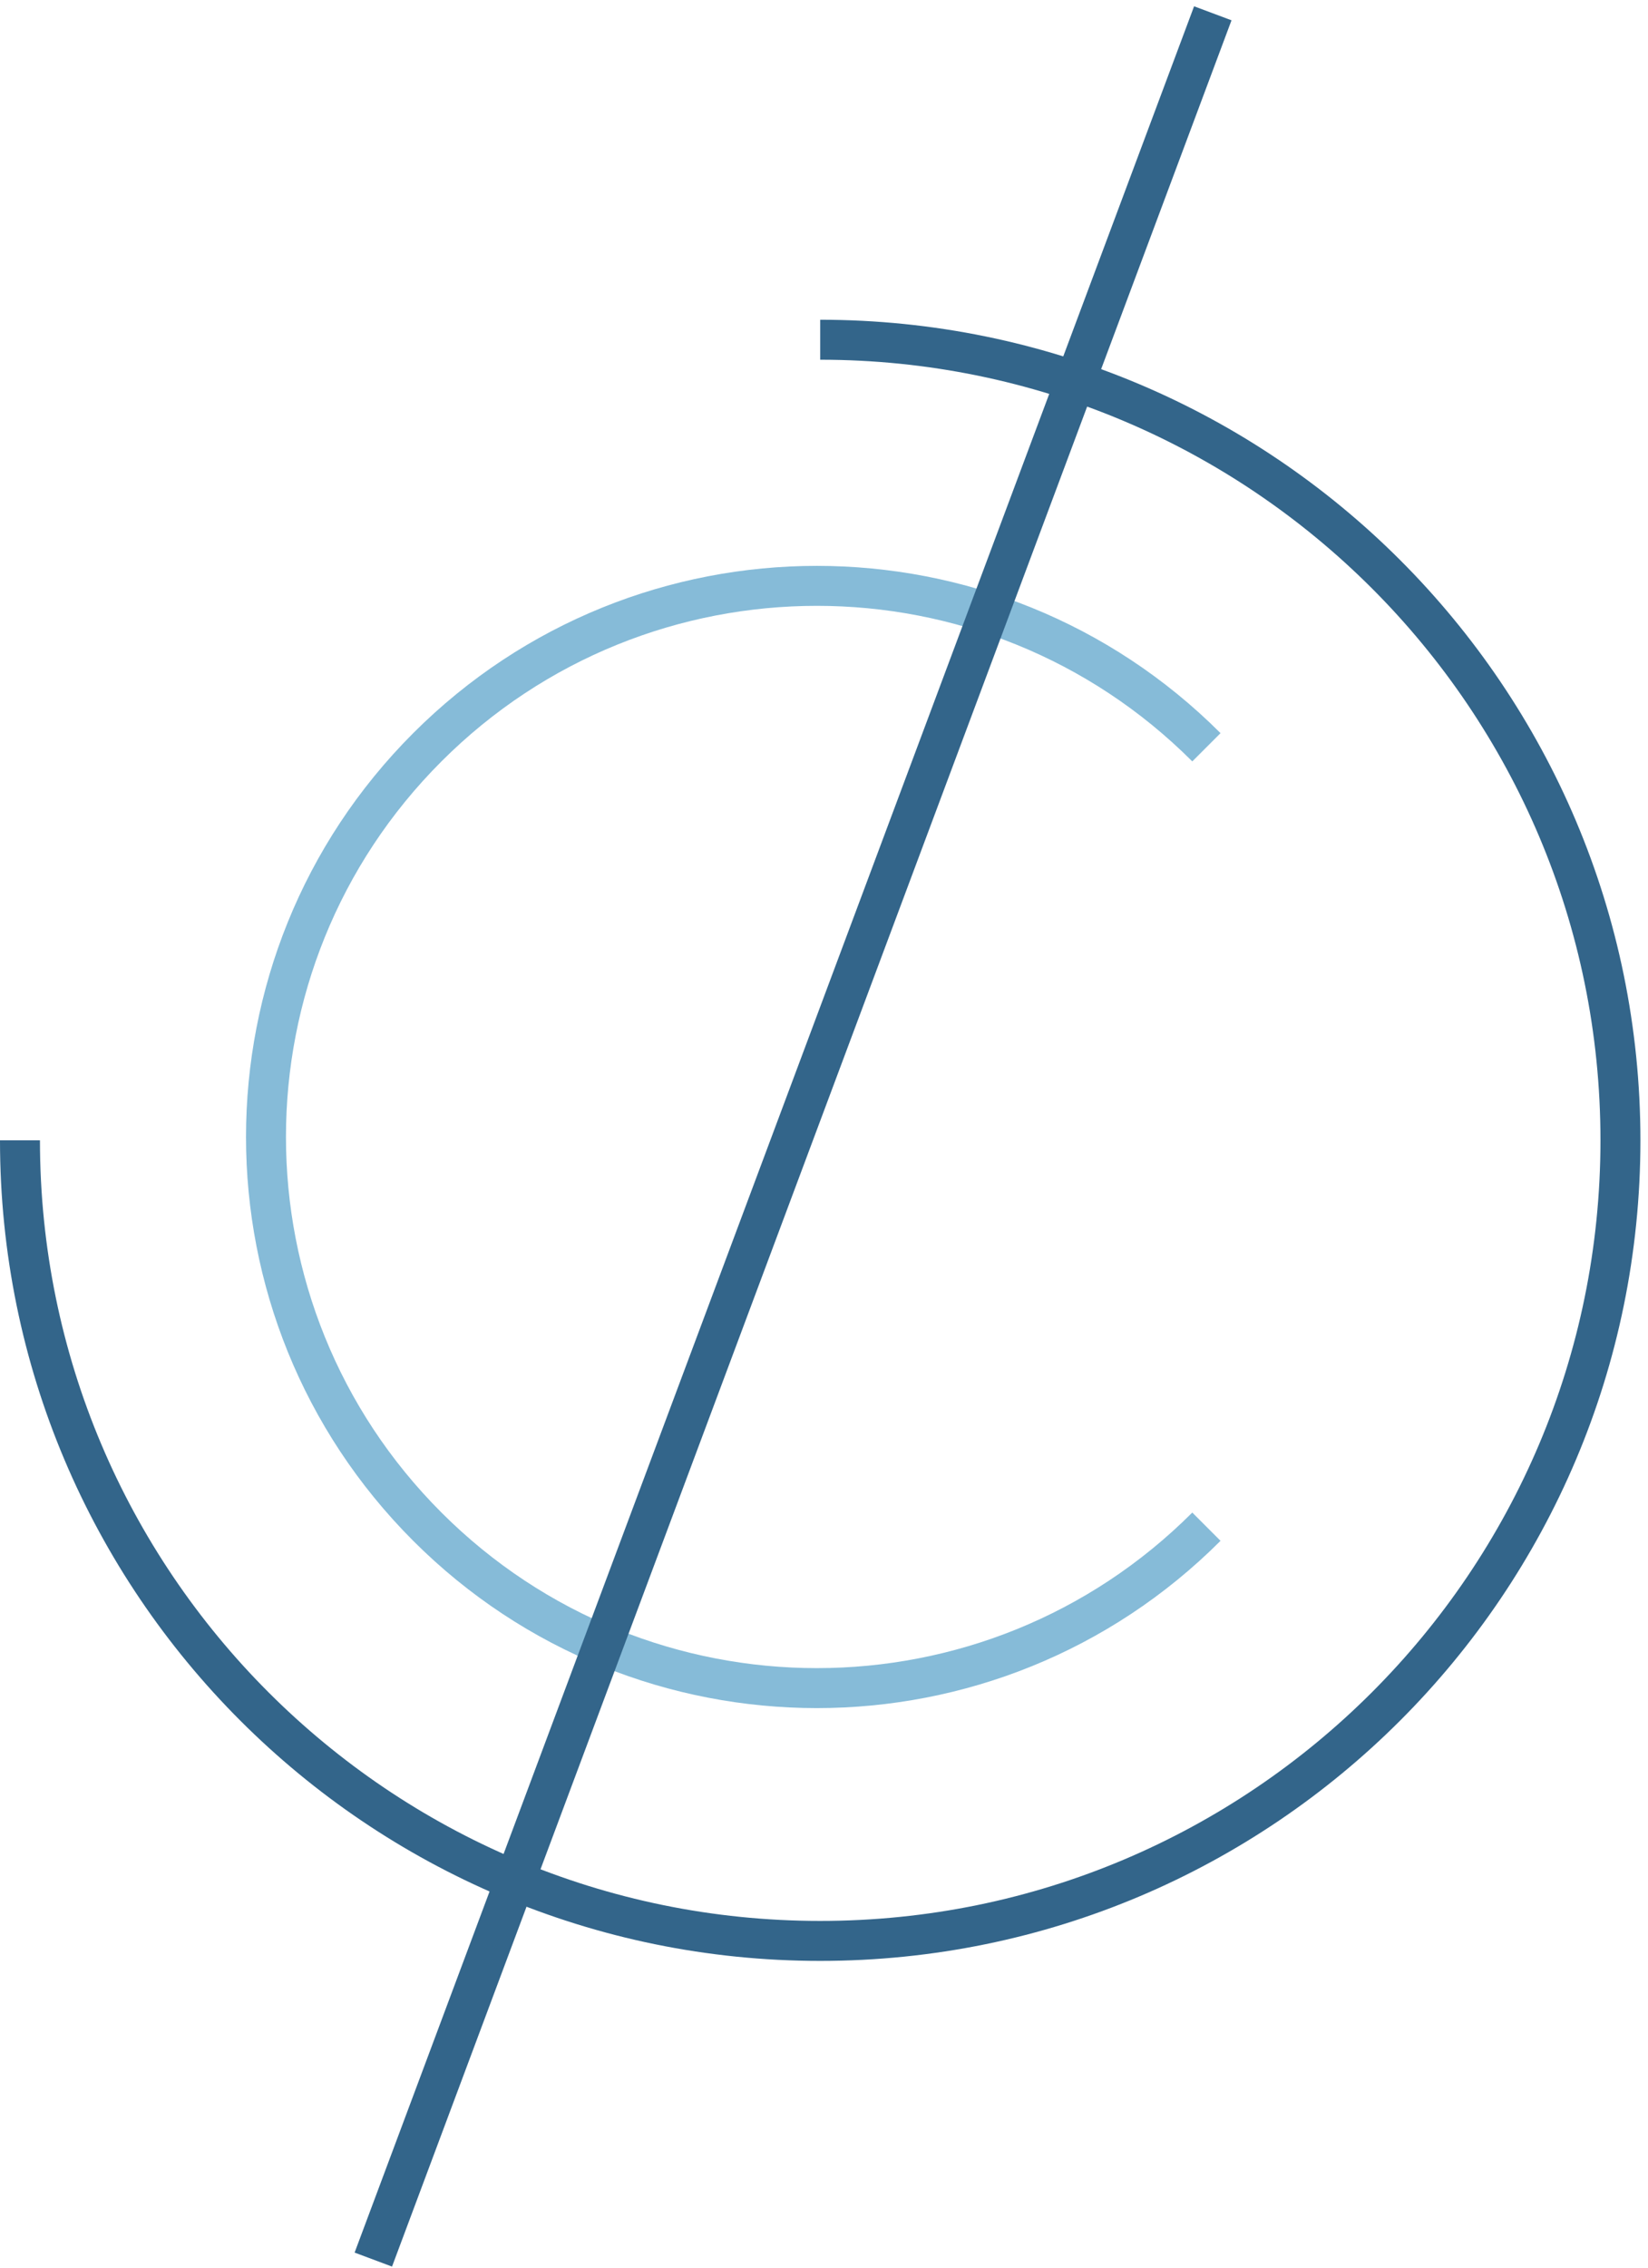 <svg width="165" height="227" viewBox="0 0 165 227" fill="none" xmlns="http://www.w3.org/2000/svg">
<path d="M2 114.12C2 158.369 37.871 194.24 82.12 194.24C126.369 194.24 162.241 158.369 162.241 114.12C162.241 69.871 126.369 34 82.12 34" stroke="#33658A" stroke-width="4"/>
<path d="M120.787 152.786C99.247 174.326 64.325 174.326 42.785 152.786C21.246 131.247 21.246 96.324 42.785 74.785C64.325 53.245 99.247 53.245 120.787 74.785" stroke="#86BBD8" stroke-width="4"/>
<rect x="35.504" y="225.432" width="240" height="4" transform="rotate(-69.5 35.504 225.432)" fill="#33658A"/>
</svg>
